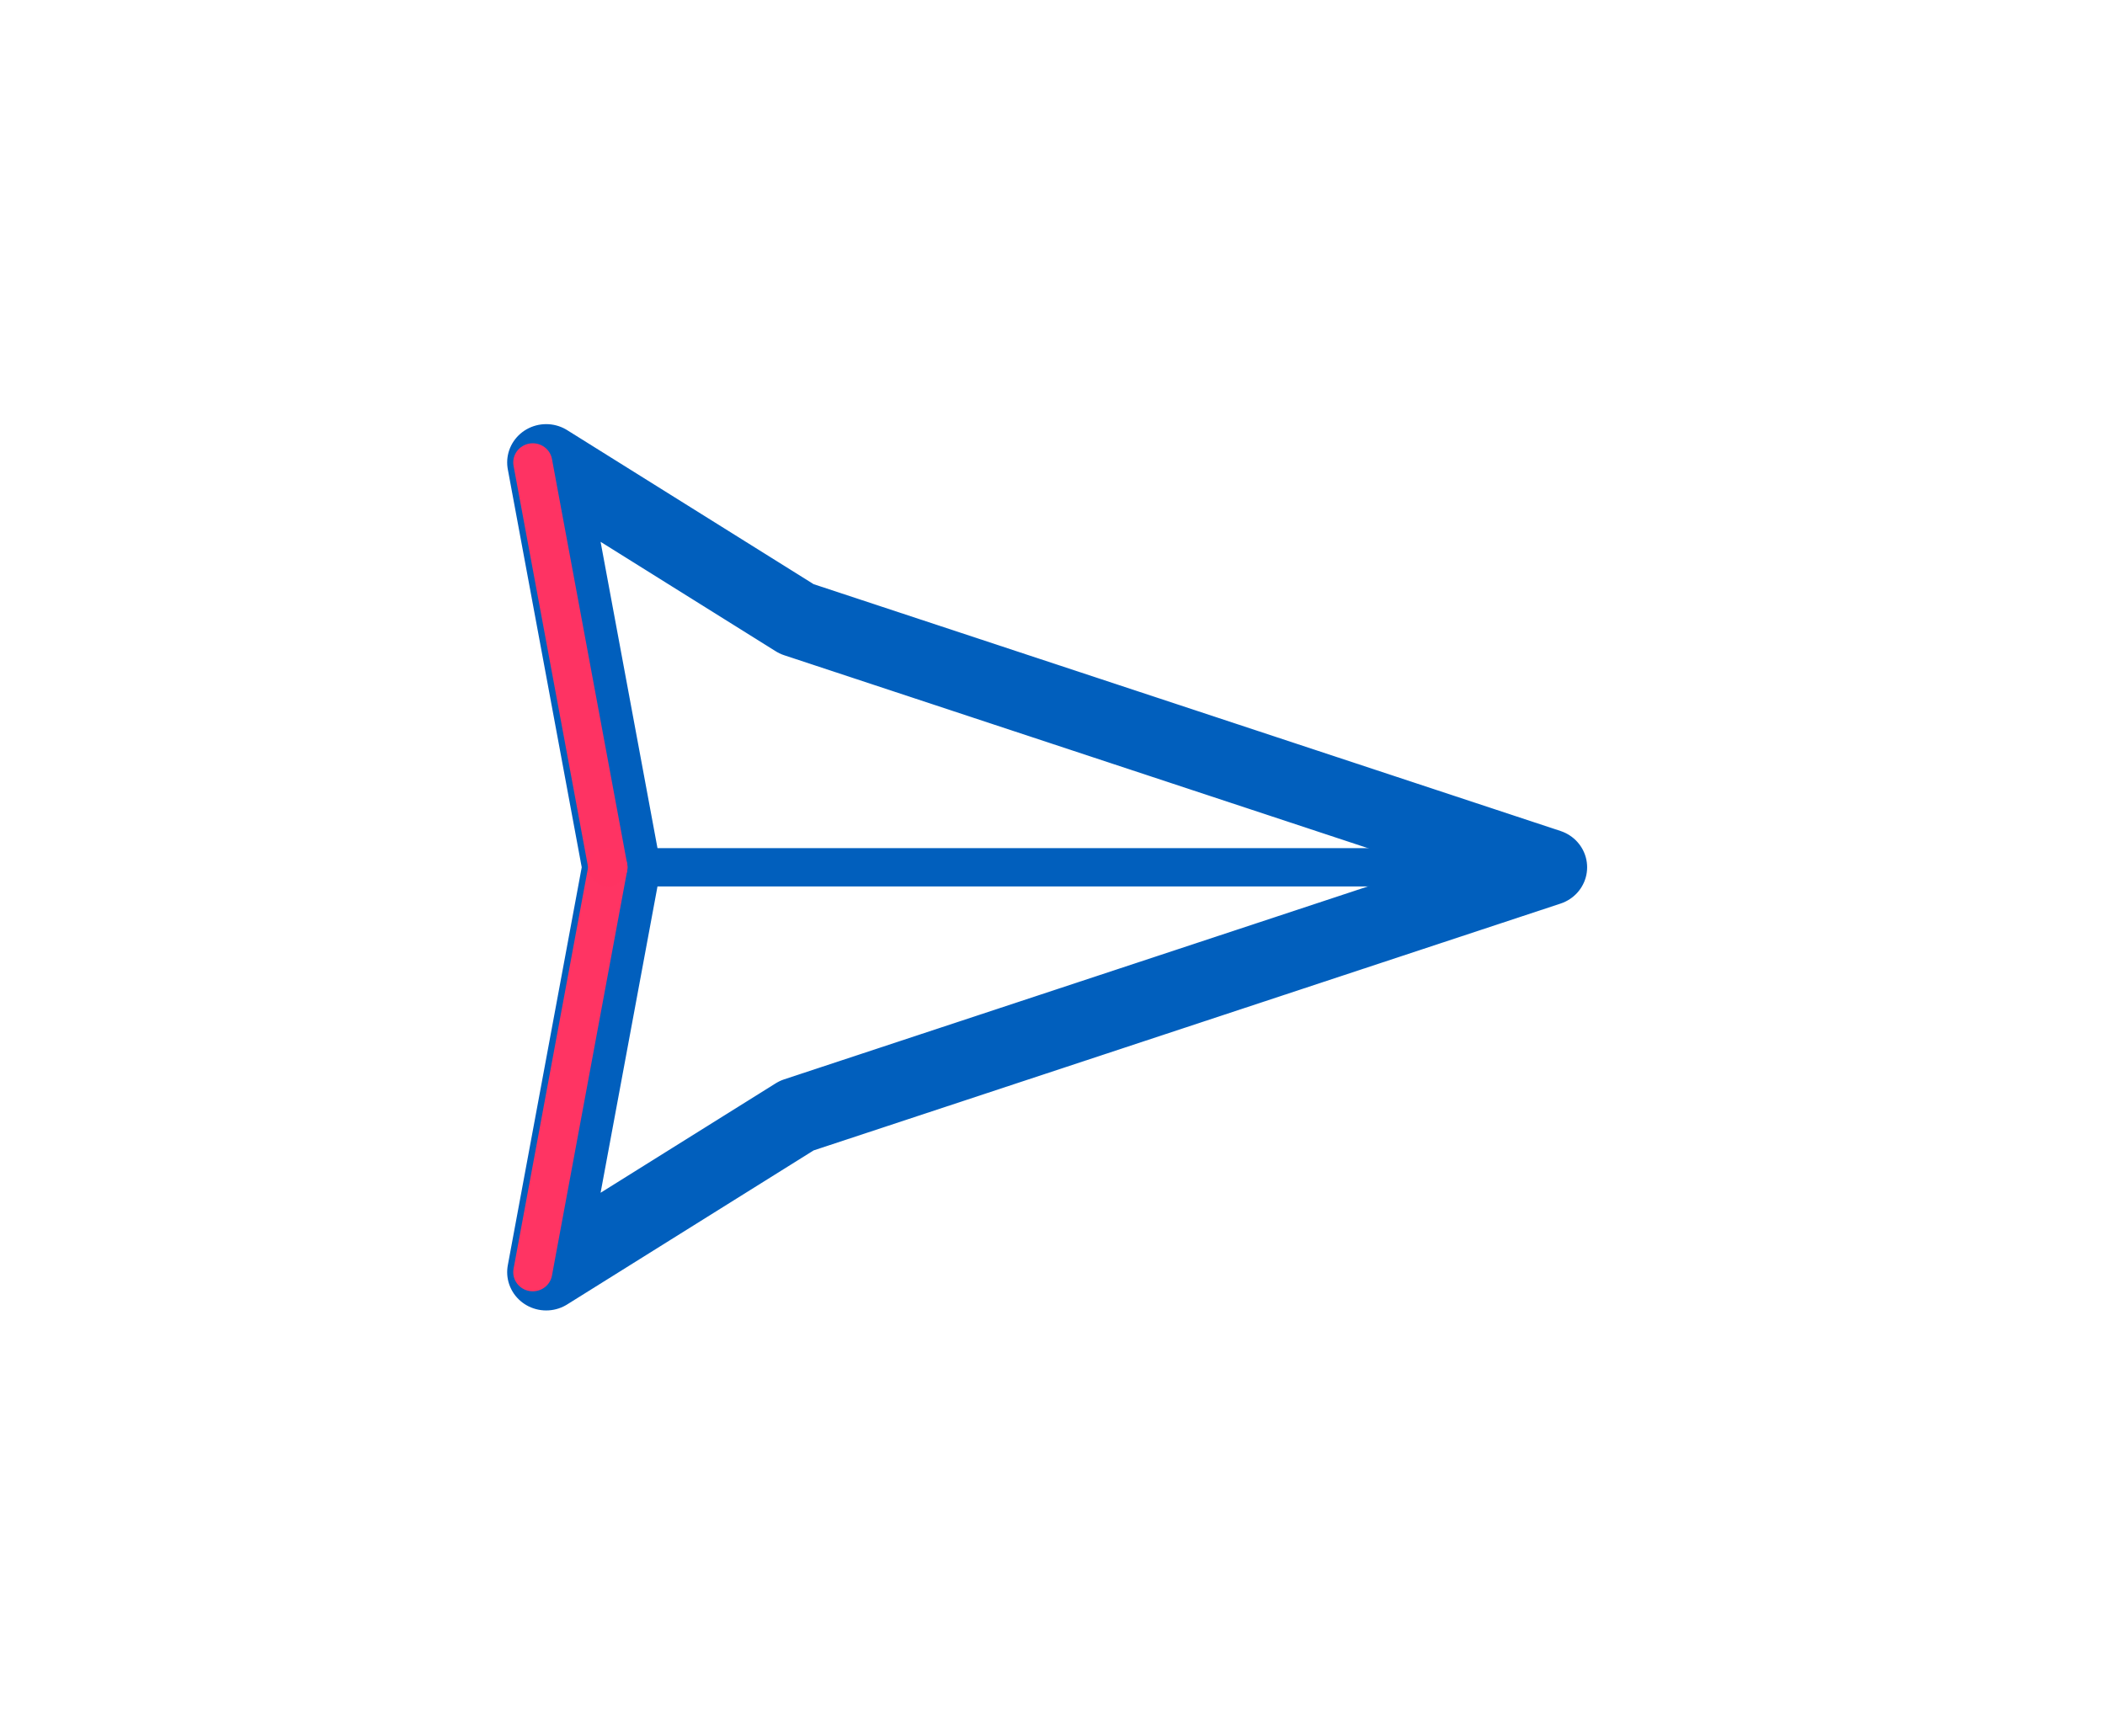<?xml version="1.0" encoding="UTF-8" standalone="no"?>
<svg
   width="28.802mm"
   height="23.759mm"
   viewBox="0 0 28.802 23.759"
   version="1.1"
   id="svg8"
   inkscape:version="1.1.2 (0a00cf5339, 2022-02-04)"
   sodipodi:docname="ship-1.svg"
   xmlns:inkscape="http://www.inkscape.org/namespaces/inkscape"
   xmlns:sodipodi="http://sodipodi.sourceforge.net/DTD/sodipodi-0.dtd"
   xmlns="http://www.w3.org/2000/svg"
   xmlns:svg="http://www.w3.org/2000/svg"
   xmlns:rdf="http://www.w3.org/1999/02/22-rdf-syntax-ns#"
   xmlns:cc="http://creativecommons.org/ns#"
   xmlns:dc="http://purl.org/dc/elements/1.1/">
  <defs
     id="defs2" />
  <sodipodi:namedview
     id="base"
     pagecolor="#000000"
     bordercolor="#666666"
     borderopacity="1.0"
     inkscape:pageopacity="0"
     inkscape:pageshadow="2"
     inkscape:zoom="16"
     inkscape:cx="50.5"
     inkscape:cy="53.71875"
     inkscape:document-units="mm"
     inkscape:current-layer="layer1"
     inkscape:document-rotation="0"
     showgrid="false"
     fit-margin-top="0"
     fit-margin-left="0"
     fit-margin-right="0"
     fit-margin-bottom="0"
     inkscape:window-width="3840"
     inkscape:window-height="2117"
     inkscape:window-x="0"
     inkscape:window-y="0"
     inkscape:window-maximized="1"
     inkscape:pagecheckerboard="0" />
  <g
     inkscape:label="Layer 1"
     inkscape:groupmode="layer"
     id="layer1"
     style="opacity:0.996"
     transform="translate(-57.867,-37.589)">
    <g
       id="g17163"
       transform="matrix(0.486,0,0,0.477,37.057,25.861)"
       style="stroke-width:2.076">
      <path
         id="path845"
         style="fill:none;stroke:#005ebd;stroke-width:2.197;stroke-linecap:round;stroke-linejoin:round;stroke-miterlimit:10;stroke-dasharray:none;stroke-opacity:1"
         inkscape:transform-center-x="-2.7419448"
         d="m 86.404,49.468 c -7.681,2.586 -13.611,4.583 -21.156,7.124 l -7.052,4.491 2.117,-11.615 -2.117,-11.615 7.052,4.491 c 7.052,2.375 14.104,4.749 21.156,7.124 z"
         sodipodi:nodetypes="ccccccc" />
      <path
         style="fill:none;stroke:#005ebd;stroke-width:1.099;stroke-linecap:butt;stroke-linejoin:miter;stroke-miterlimit:4;stroke-dasharray:none;stroke-opacity:1"
         d="M 60.312,49.468 H 86.404"
         id="path848"
         sodipodi:nodetypes="cc" />
      <path
         style="fill:#00ffff;stroke:#ff3362;stroke-width:1.099;stroke-linecap:round;stroke-linejoin:miter;stroke-miterlimit:4;stroke-dasharray:none;stroke-opacity:1"
         d="M 59.935,49.468 57.818,61.083"
         id="path850"
         sodipodi:nodetypes="cc" />
      <path
         style="opacity:0.996;fill:#00ffff;stroke:#ff3362;stroke-width:1.099;stroke-linecap:round;stroke-linejoin:miter;stroke-miterlimit:4;stroke-dasharray:none;stroke-opacity:1"
         d="m 57.818,37.853 2.117,11.615"
         id="path850-1"
         sodipodi:nodetypes="cc" />
    </g>
  </g>
</svg>
